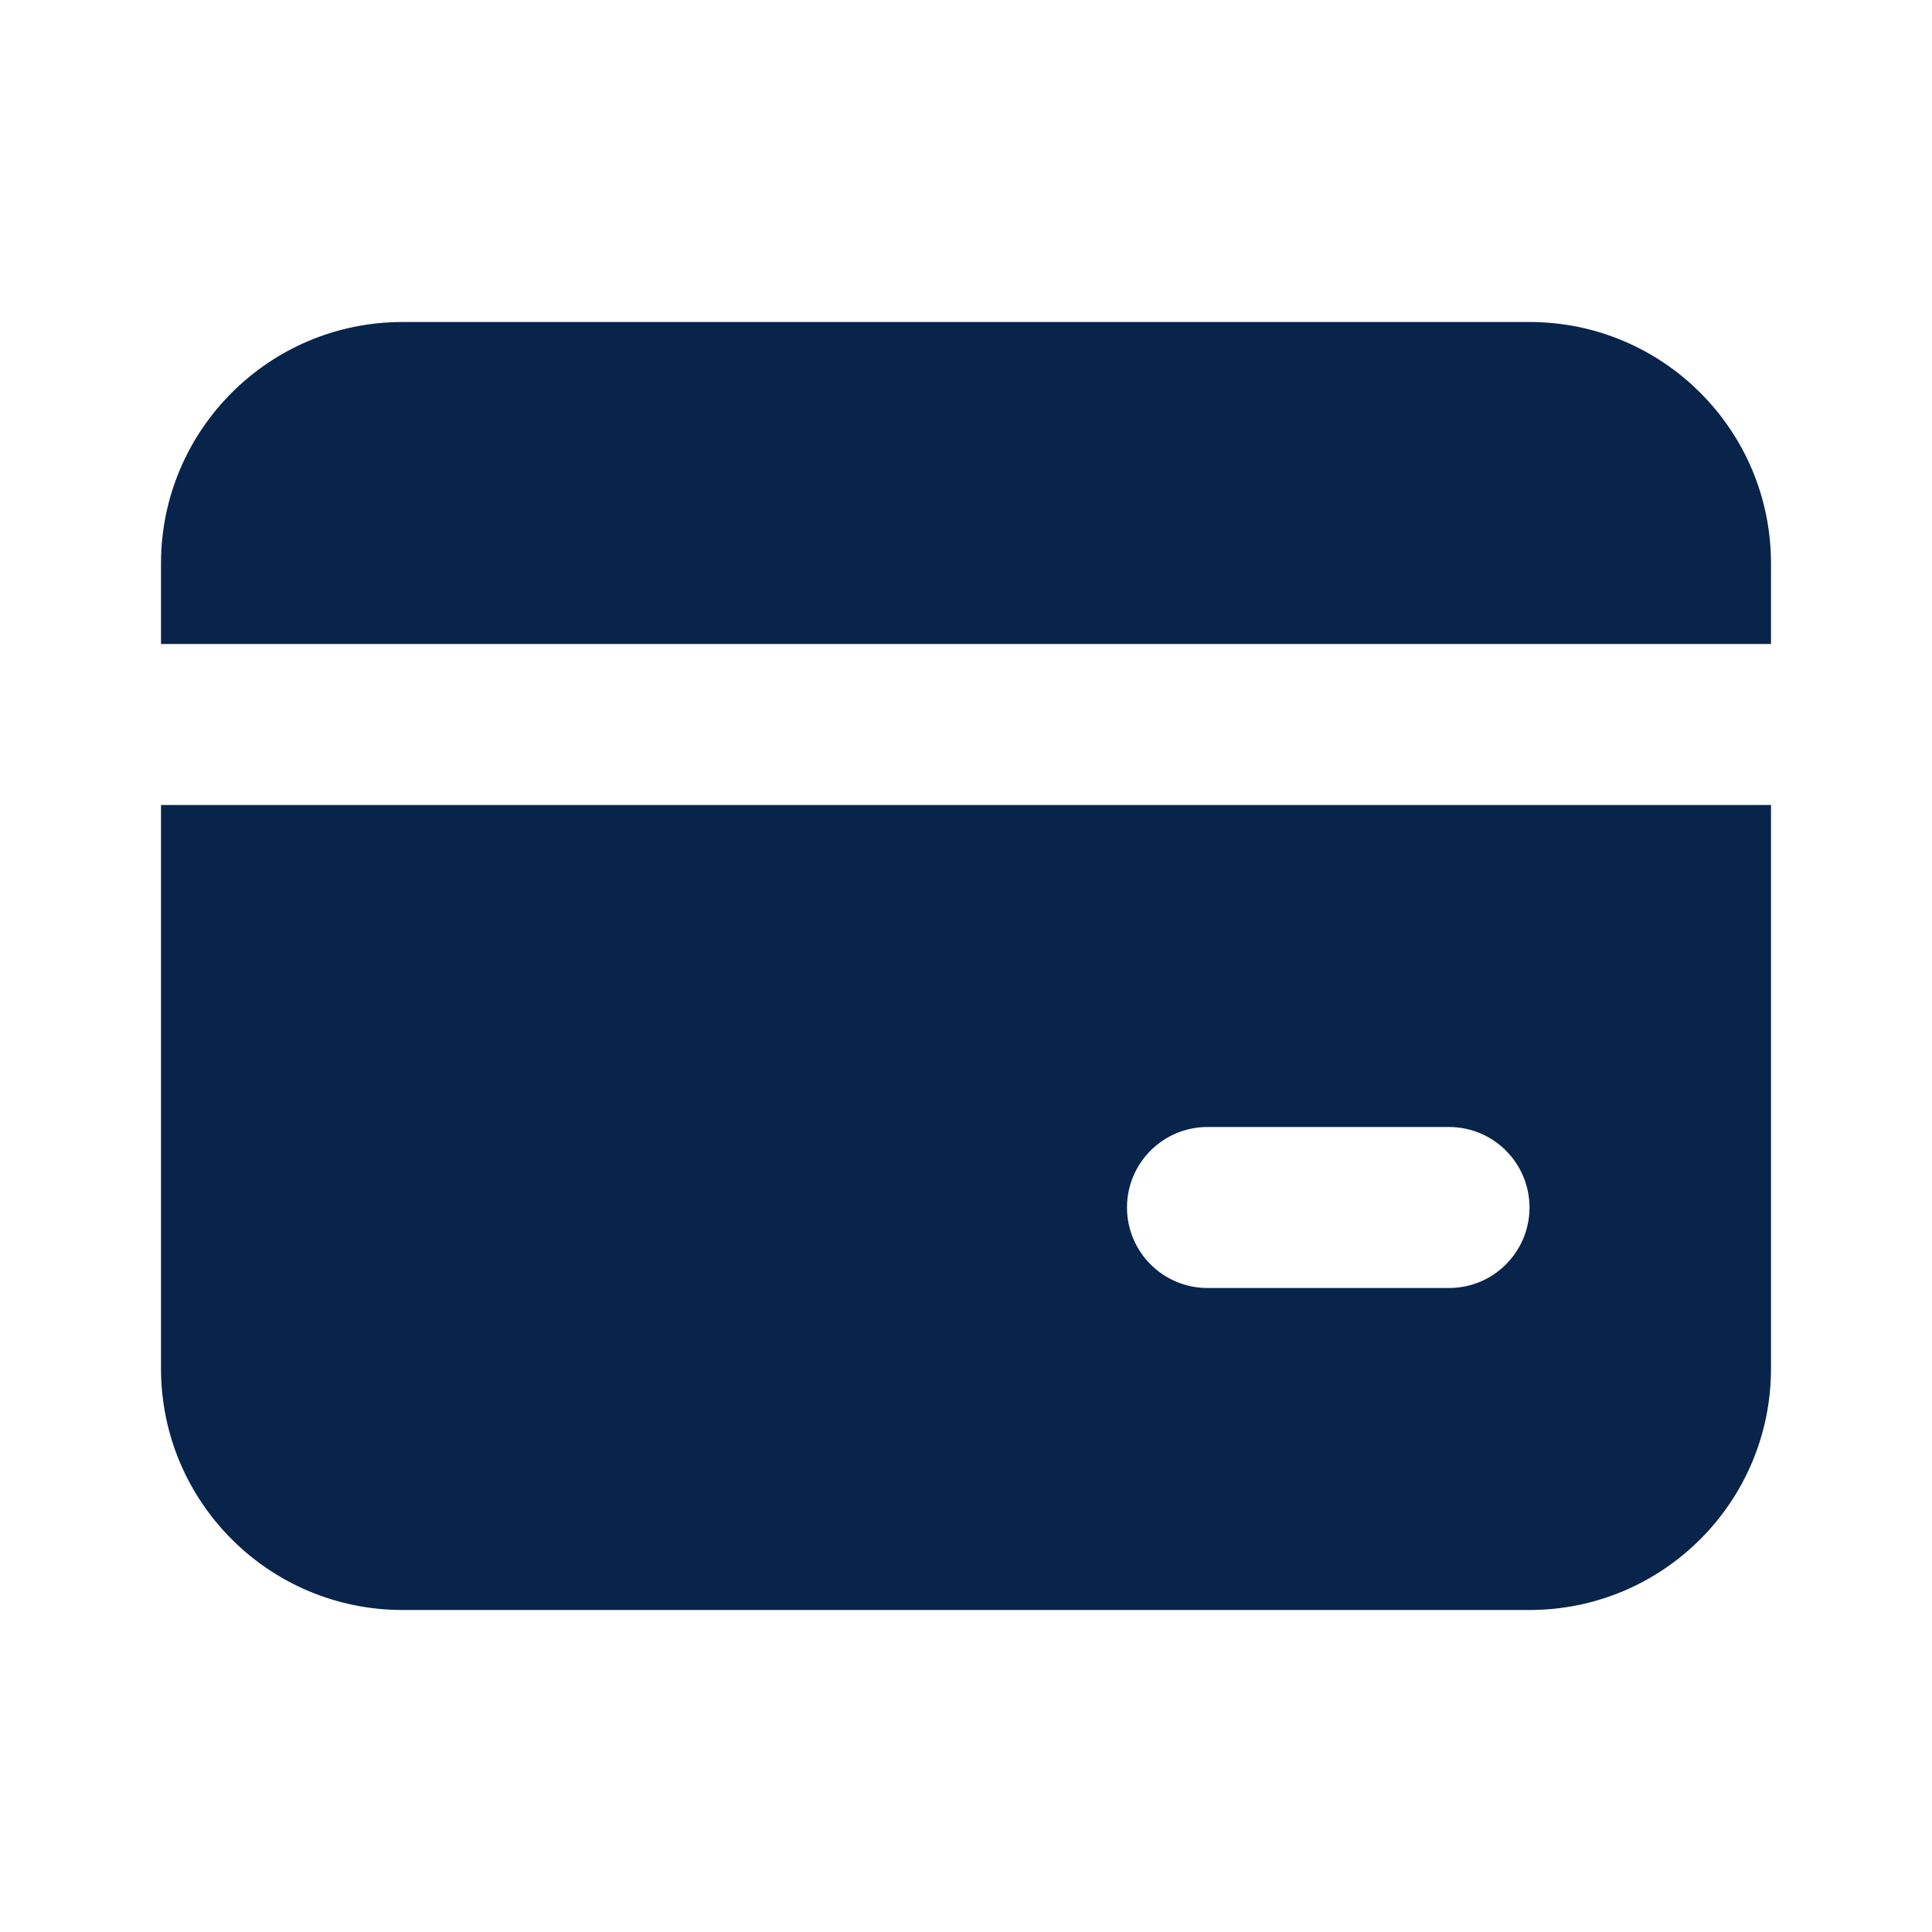 <?xml version="1.0" encoding="UTF-8"?>
<svg width="24px" height="24px" viewBox="0 0 24 24" version="1.1" xmlns="http://www.w3.org/2000/svg" xmlns:xlink="http://www.w3.org/1999/xlink">
    <title>bank_card_fill</title>
    <g id="页面-1" stroke="none" stroke-width="1" fill="none" fill-rule="evenodd">
        <g id="Business" transform="translate(-48, -48)" fill-rule="nonzero">
            <g id="bank_card_fill" transform="translate(48, 48)">
                <rect id="矩形" x="0" y="0" width="24" height="24"></rect>
                <path d="M22,10 L22,17 C22,18.657 20.657,20 19,20 L5,20 C3.343,20 2,18.657 2,17 L2,10 L22,10 Z M18,14 L15,14 C14.448,14 14,14.448 14,15 C14,15.552 14.448,16 15,16 L18,16 C18.552,16 19,15.552 19,15 C19,14.448 18.552,14 18,14 Z M19,4 C20.657,4 22,5.343 22,7 L22,8 L2,8 L2,7 C2,5.343 3.343,4 5,4 L19,4 Z" id="形状" fill="#09244B"></path>
            </g>
        </g>
    </g>
</svg>